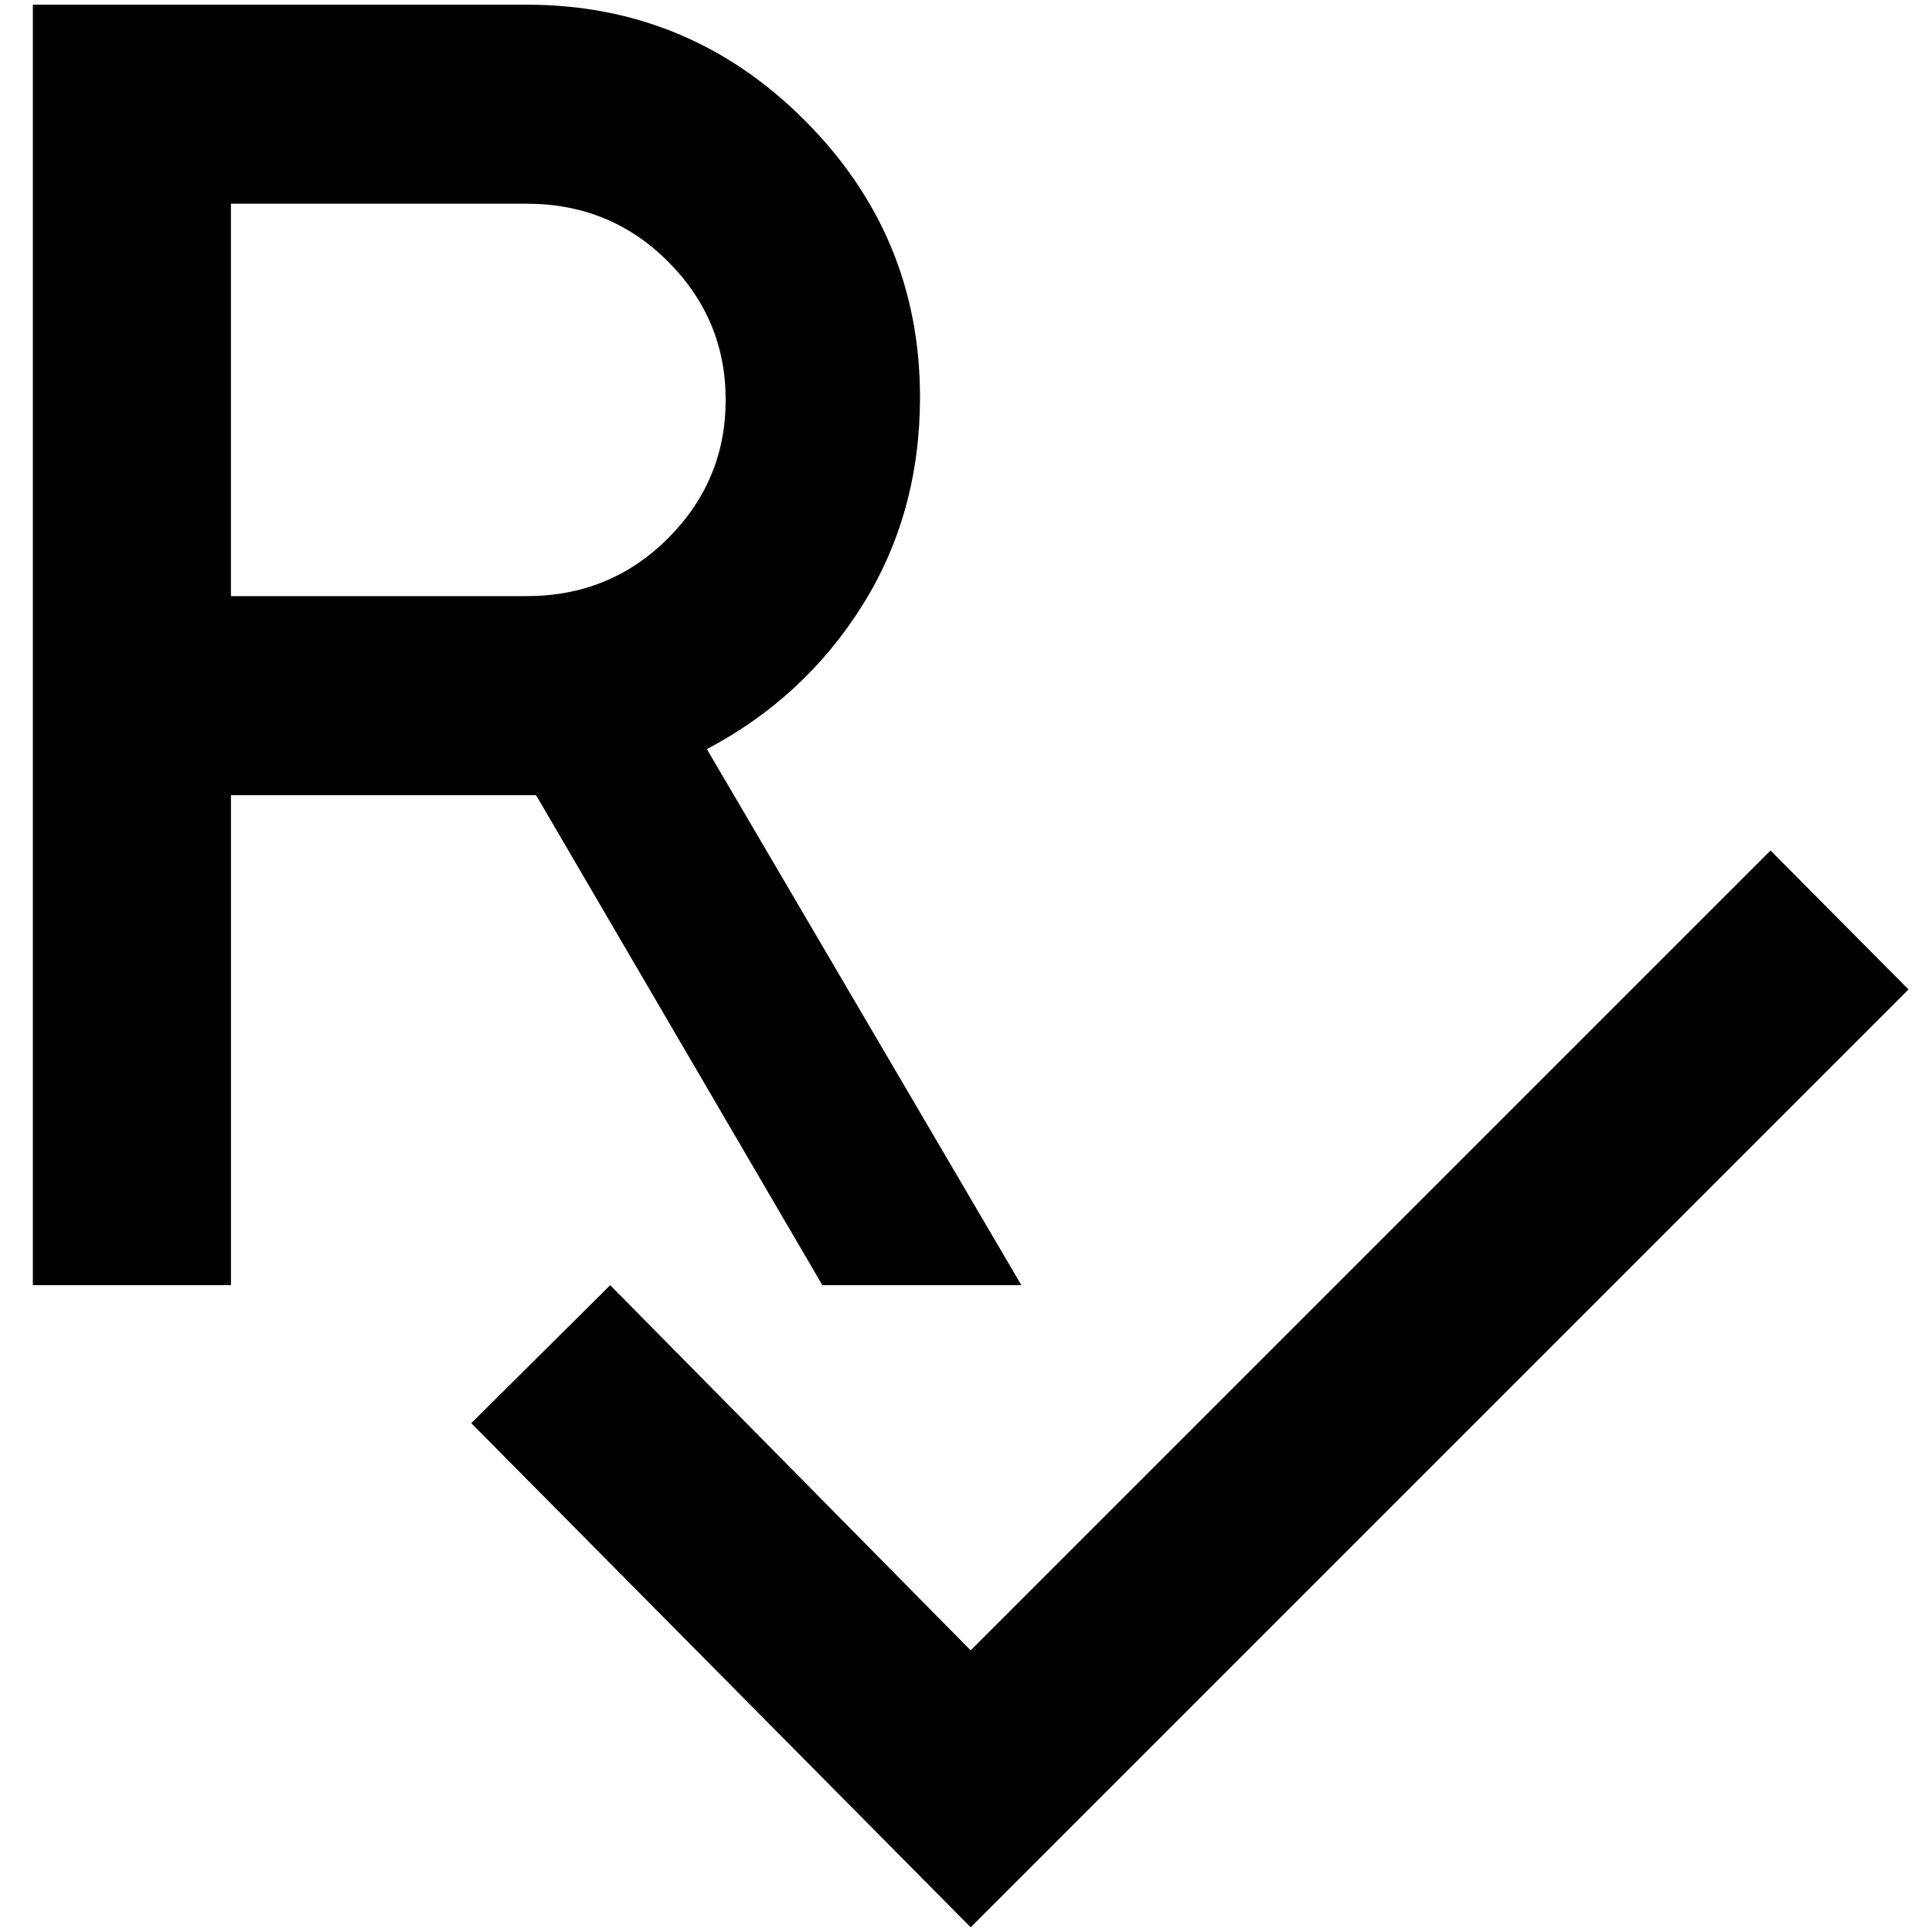 <?xml version="1.0" standalone="no"?>
<!DOCTYPE svg PUBLIC "-//W3C//DTD SVG 1.1//EN" "http://www.w3.org/Graphics/SVG/1.1/DTD/svg11.dtd" >
<svg xmlns="http://www.w3.org/2000/svg" xmlns:xlink="http://www.w3.org/1999/xlink" version="1.1" width="2048" height="2048" viewBox="-10 0 2058 2048">
   <path fill="currentColor"
d="M1876 901l147 148l-999 999l-532 -537l148 -147l384 389zM25 1364v-1364h526q173 0 296 123t123 295q0 124 -61.5 222t-165.5 153l335 571h-212l-305 -522h-325v522h-211zM236 630h315q89 0 150.5 -61.5t61.5 -147.5t-61.5 -147.5t-150.5 -61.5h-315v418z" />
</svg>
